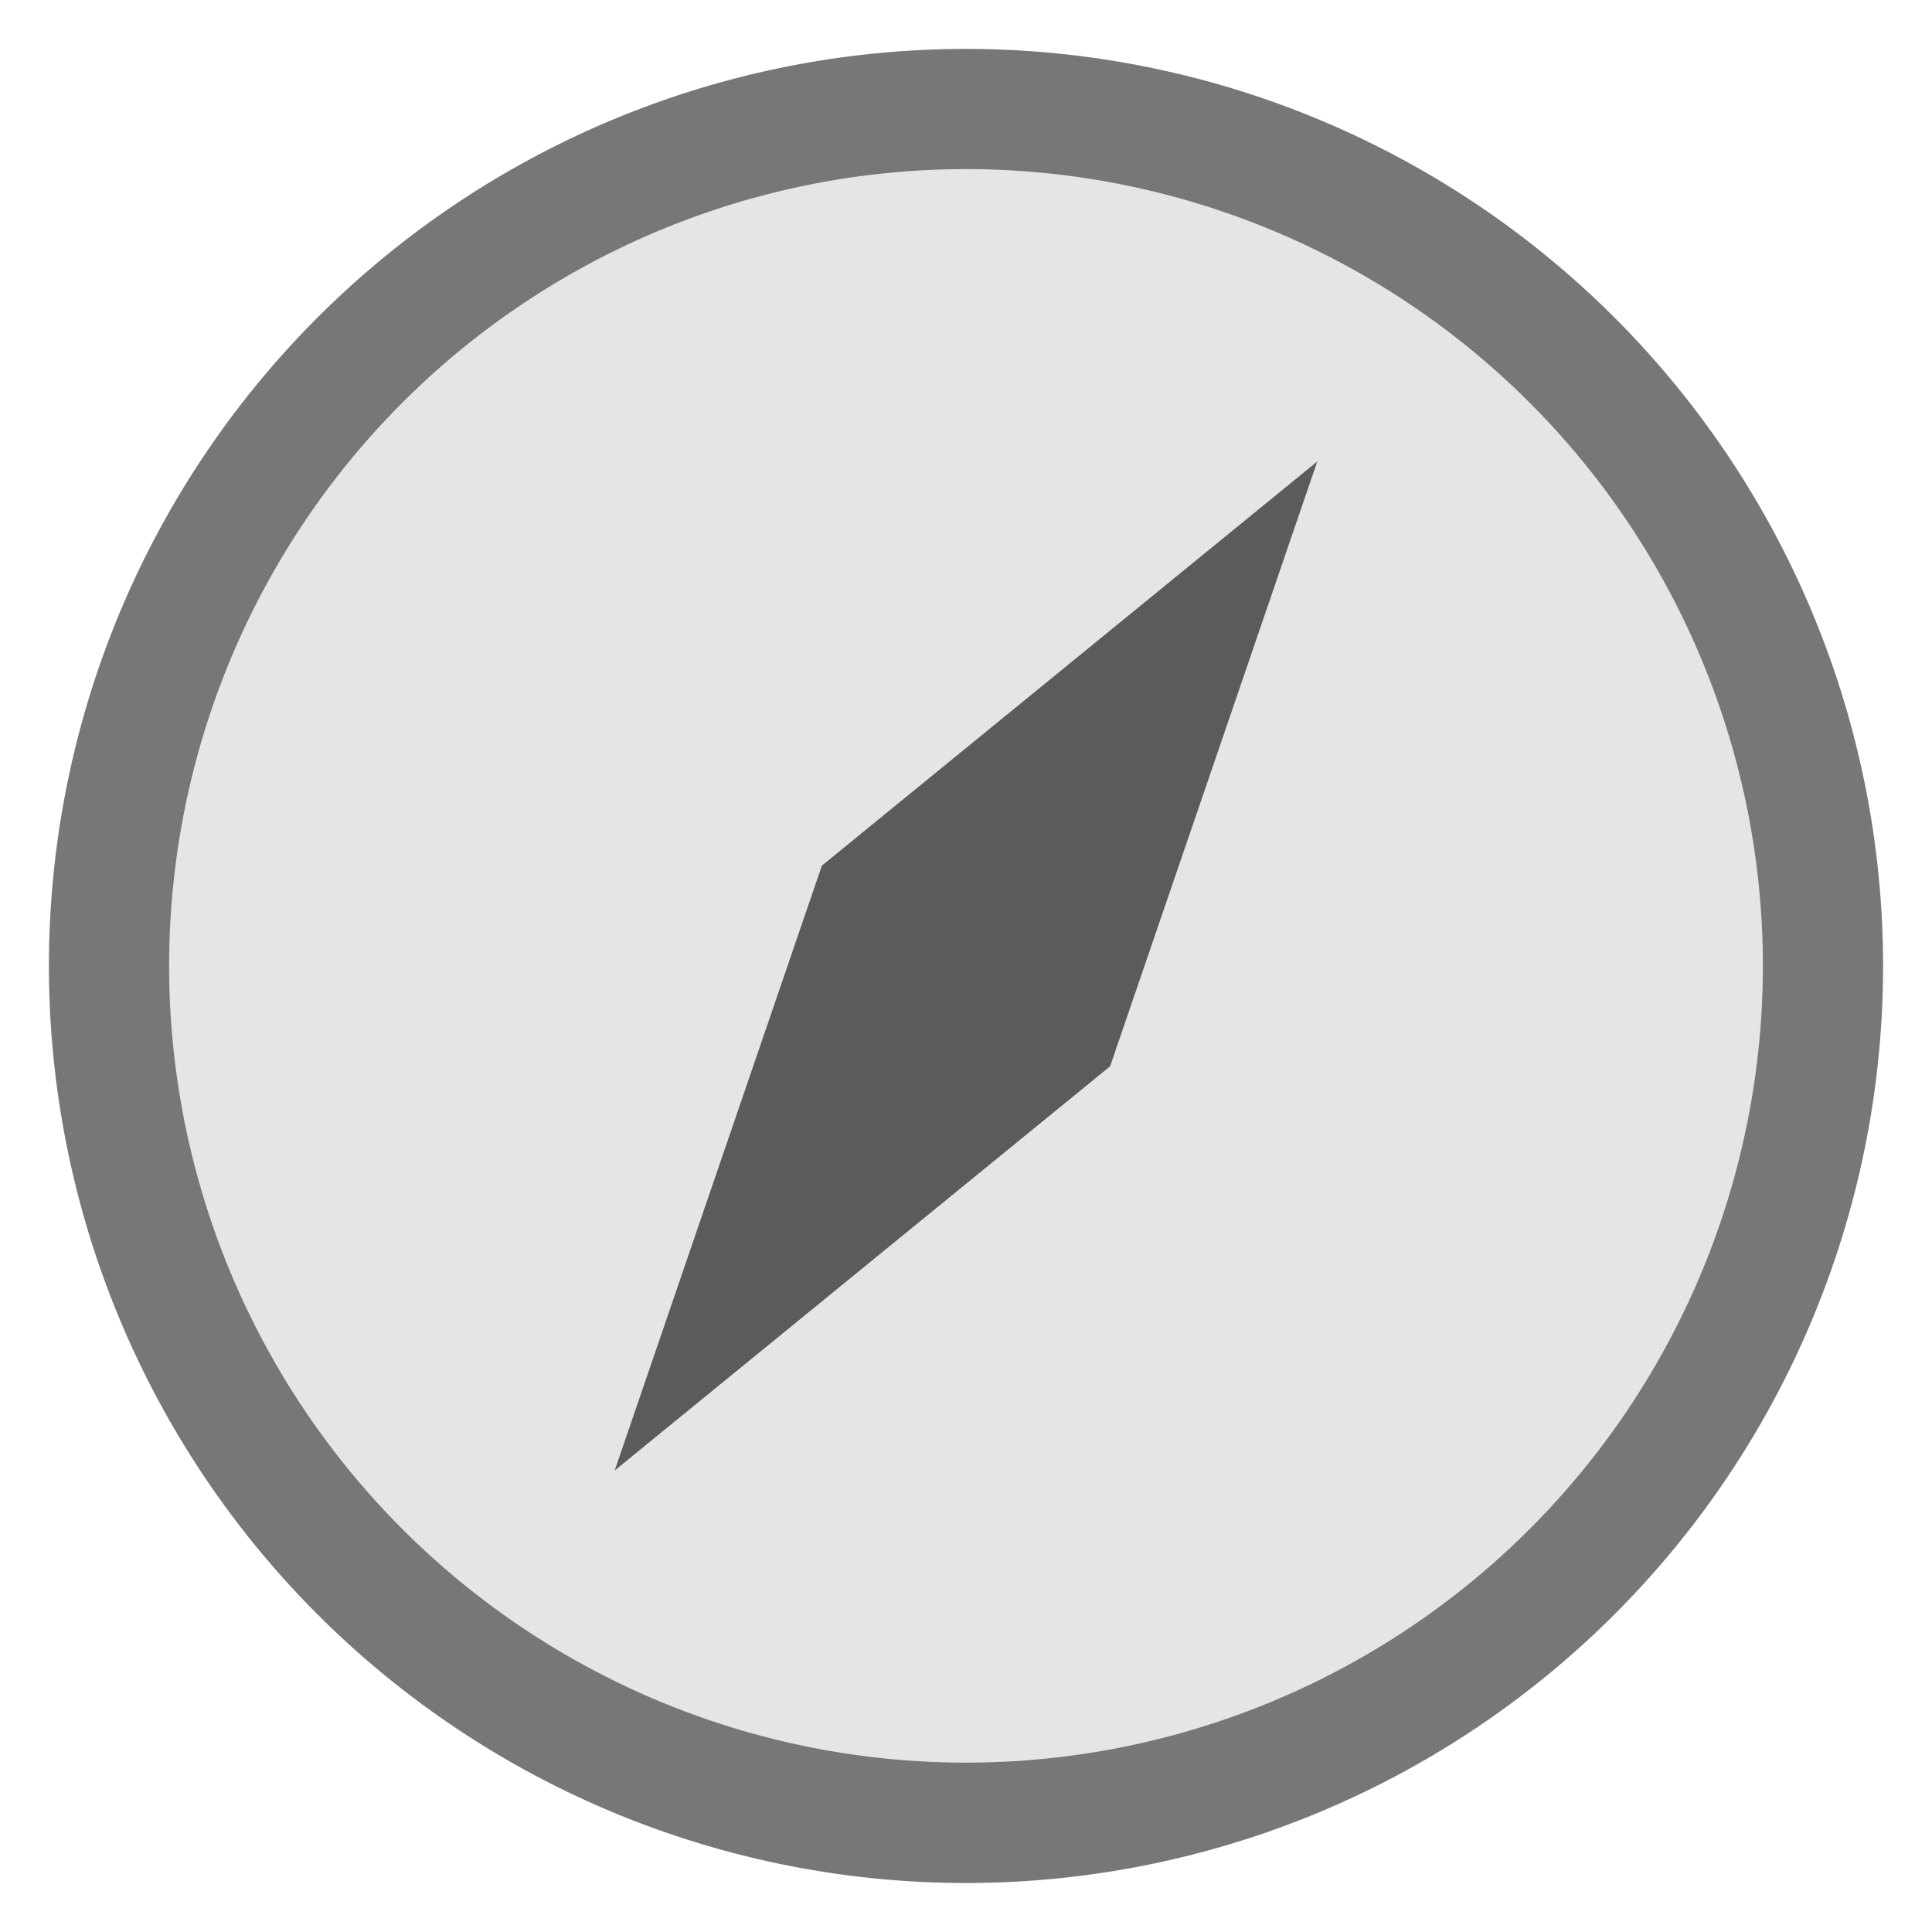 <?xml version="1.0" encoding="UTF-8" standalone="no"?>
<!-- Created with Inkscape (http://www.inkscape.org/) -->

<svg
   xmlns:dc="http://purl.org/dc/elements/1.1/"
   xmlns:cc="http://creativecommons.org/ns#"
   xmlns:rdf="http://www.w3.org/1999/02/22-rdf-syntax-ns#"
   xmlns:svg="http://www.w3.org/2000/svg"
   xmlns="http://www.w3.org/2000/svg"
   xmlns:sodipodi="http://sodipodi.sourceforge.net/DTD/sodipodi-0.dtd"
   xmlns:inkscape="http://www.inkscape.org/namespaces/inkscape"
   id="svg7384"
   sodipodi:docname="bookmark-missing.svg"
   version="1.1"
   inkscape:version="0.92.3 (2405546, 2018-03-11)"
   height="22"
   width="22">
  <sodipodi:namedview
     inkscape:cy="11.187597"
     pagecolor="#ffffff"
     borderopacity="1"
     showborder="true"
     inkscape:bbox-paths="false"
     guidetolerance="10"
     inkscape:window-width="1918"
     showguides="true"
     inkscape:object-nodes="true"
     inkscape:snap-bbox="true"
     inkscape:pageshadow="2"
     inkscape:guide-bbox="true"
     inkscape:snap-nodes="true"
     bordercolor="#666666"
     objecttolerance="10"
     id="namedview88"
     showgrid="true"
     inkscape:window-maximized="1"
     inkscape:window-x="0"
     inkscape:snap-global="true"
     inkscape:window-y="30"
     gridtolerance="10"
     inkscape:window-height="1024"
     inkscape:snap-to-guides="true"
     inkscape:current-layer="layer13"
     inkscape:zoom="22.627416"
     inkscape:cx="14.162876"
     inkscape:snap-grids="true"
     inkscape:pageopacity="1"
     inkscape:measure-start="10,13"
     inkscape:measure-end="16,17">
    <inkscape:grid
       spacingx="1"
       spacingy="1"
       id="grid4866"
       empspacing="2"
       enabled="true"
       type="xygrid"
       snapvisiblegridlinesonly="true"
       visible="true"
       originx="0"
       originy="0"
       dotted="false" />
    <inkscape:grid
       type="xygrid"
       id="grid880" />
    <sodipodi:guide
       position="15,16.745"
       orientation="1,0"
       id="guide996"
       inkscape:locked="false" />
    <sodipodi:guide
       position="7,5.255"
       orientation="1,0"
       id="guide998"
       inkscape:locked="false" />
  </sodipodi:namedview>
  <title
     id="title9167">Gnome Symbolic Icon Theme</title>
  <defs
     id="defs7386">
    <linearGradient
       gradientTransform="matrix(1.422,0,0,1.422,445.869,-1429.613)"
       id="e"
       gradientUnits="userSpaceOnUse"
       x1="-21.401"
       x2="-21.939"
       y1="1115.608"
       y2="1136.89">
      <stop
         offset="0"
         stop-color="#1296d5"
         id="stop22" />
      <stop
         offset="1"
         stop-color="#4fb6e8"
         id="stop24" />
    </linearGradient>
  </defs>
  <g
     inkscape:label="status"
     transform="translate(-442,-170)"
     inkscape:groupmode="layer"
     id="layer9"
     style="display:inline" />
  <g
     inkscape:label="devices"
     transform="translate(-442,-170)"
     inkscape:groupmode="layer"
     id="layer10" />
  <g
     inkscape:label="apps"
     transform="translate(-442,-170)"
     inkscape:groupmode="layer"
     id="layer11" />
  <g
     inkscape:label="actions"
     transform="translate(-442,-170)"
     inkscape:groupmode="layer"
     id="layer12" />
  <g
     inkscape:label="places"
     transform="translate(-442,-170)"
     inkscape:groupmode="layer"
     id="layer13">
    <path
       style="opacity:0.885;fill:#000000;fill-opacity:0.604;stroke:none;stroke-width:0.867;stroke-linecap:butt;stroke-linejoin:round;stroke-miterlimit:4;stroke-dasharray:none;stroke-opacity:1"
       d="M 453,170.557 A 10.443,10.443 0 0 0 442.557,180.997 10.443,10.443 0 0 0 453,191.442 10.443,10.443 0 0 0 463.443,180.997 10.443,10.443 0 0 0 453,170.557 Z m 0,1.369 a 9.074,9.074 0 0 1 9.074,9.07 A 9.074,9.074 0 0 1 453,190.071 9.074,9.074 0 0 1 443.926,180.997 9.074,9.074 0 0 1 453,171.926 Z"
       id="path868"
       inkscape:connector-curvature="0" />
    <path
       style="fill:#000000;fill-opacity:0.604;stroke:none;stroke-width:1px;stroke-linecap:butt;stroke-linejoin:miter;stroke-opacity:1"
       d="m 457,175.255 -5.641,4.602 -2.359,6.887 5.641,-4.602 z"
       id="path992"
       inkscape:connector-curvature="0" />
    <path
       style="opacity:0.885;fill:#000000;fill-opacity:0.118;stroke:none;stroke-width:0.438;stroke-linecap:butt;stroke-linejoin:round;stroke-miterlimit:4;stroke-dasharray:none;stroke-opacity:1"
       d="M 11 1.926 A 9.074 9.074 0 0 0 1.926 10.996 A 9.074 9.074 0 0 0 11 20.07 A 9.074 9.074 0 0 0 20.074 10.996 A 9.074 9.074 0 0 0 11 1.926 z "
       transform="translate(442,170)"
       id="path1001" />
  </g>
  <g
     inkscape:label="mimetypes"
     transform="translate(-442,-170)"
     inkscape:groupmode="layer"
     id="layer14" />
  <g
     inkscape:label="emblems"
     transform="translate(-442,-170)"
     inkscape:groupmode="layer"
     id="layer15"
     style="display:inline" />
</svg>
